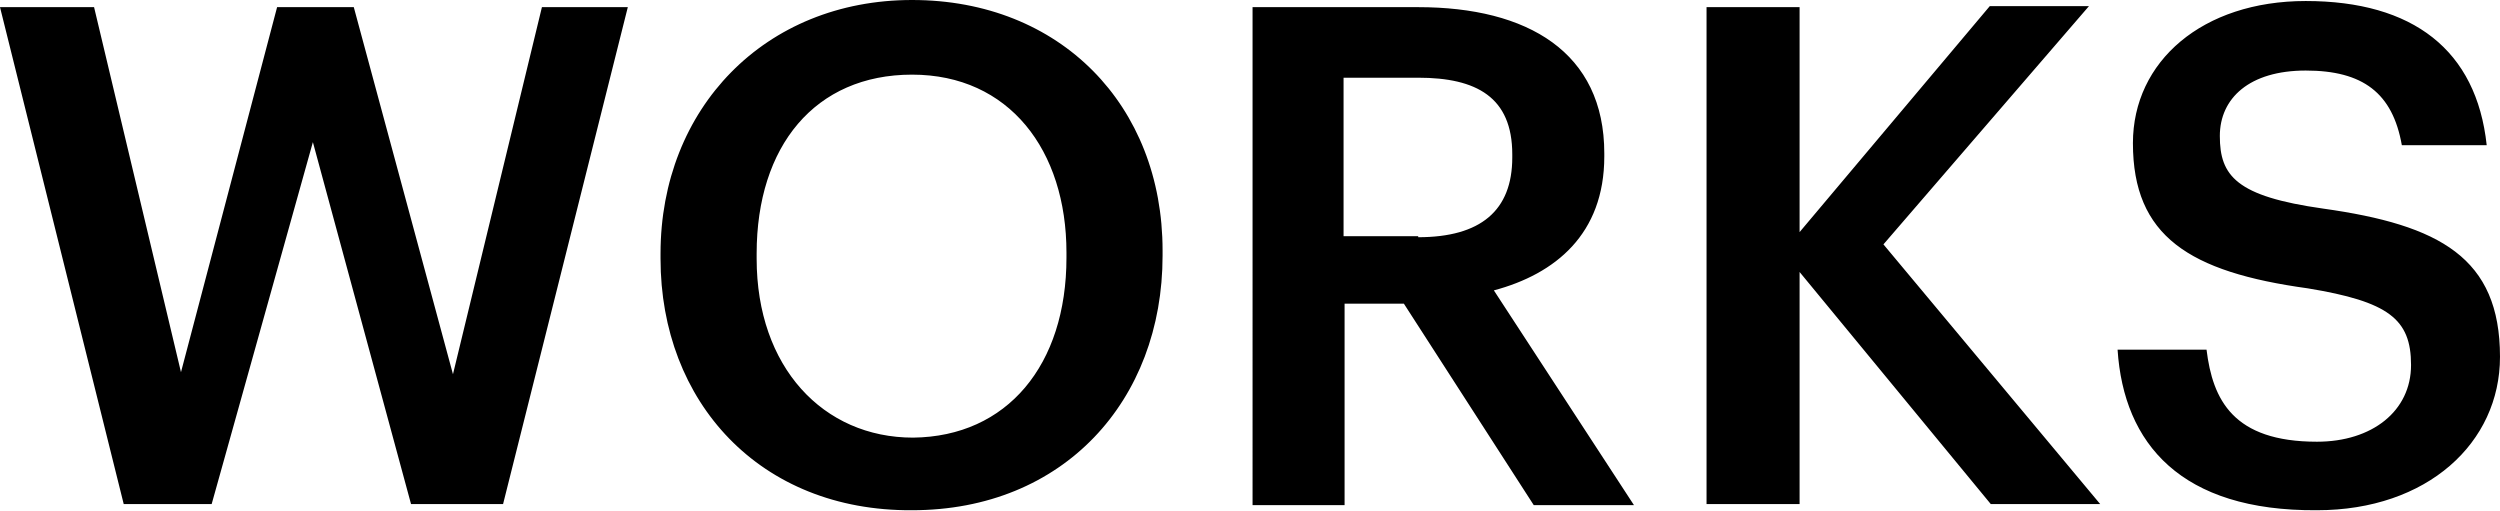 <svg xmlns="http://www.w3.org/2000/svg" viewBox="0 0 244.5 50" shape-rendering="geometricPrecision"><path d="M0 .7h9.2l8.5 35.7L27.1.7h7.5l9.7 35.9L53 .7h8.4L49.2 49.3h-9l-9.6-35.4-9.9 35.4h-8.6M64.6 25.3v-.5C64.6 10.6 74.8 0 89.2 0c14.5 0 24.5 10.3 24.5 24.5v.5c0 14.2-9.7 24.9-24.5 24.9-14.9.1-24.6-10.6-24.6-24.6m39.7-.1v-.5c0-10-5.6-17.4-15.1-17.4S74 14.3 74 24.8v.5c0 10.6 6.5 17.5 15.3 17.5 9.2-.1 15-7.1 15-17.6M122.4.7h16.3c10.7 0 18.2 4.4 18.2 14.3v.3c0 7.6-4.8 11.5-10.8 13.1l13.7 21H150l-12.7-19.7h-5.8v19.7h-9V.7zm16.3 22.5c6.1 0 9.2-2.6 9.2-7.8v-.3c0-5.6-3.5-7.5-9.2-7.5h-7.3v15.5h7.3zM166.9.7h9.1v22L194.6.6h9.7l-20.1 23.3 21.2 25.4h-10.7L176 26.6v22.7h-9.1M207.1 34.2h8.7c.6 4.9 2.6 9 10.8 9 5.4 0 9.2-3 9.2-7.5s-2.2-6.2-10.1-7.5c-11.6-1.6-17.1-5.1-17.1-14.2 0-8 6.8-13.9 16.9-13.9 10.5 0 16.7 4.8 17.7 14.1h-8.3c-.9-5.1-3.8-7.3-9.4-7.3-5.5 0-8.4 2.7-8.4 6.4 0 3.9 1.6 5.9 10.1 7.1 11.4 1.6 17.3 4.8 17.3 14.5 0 8.4-7.1 15-17.9 15-13.3.1-18.9-6.5-19.5-15.7"/></svg>
